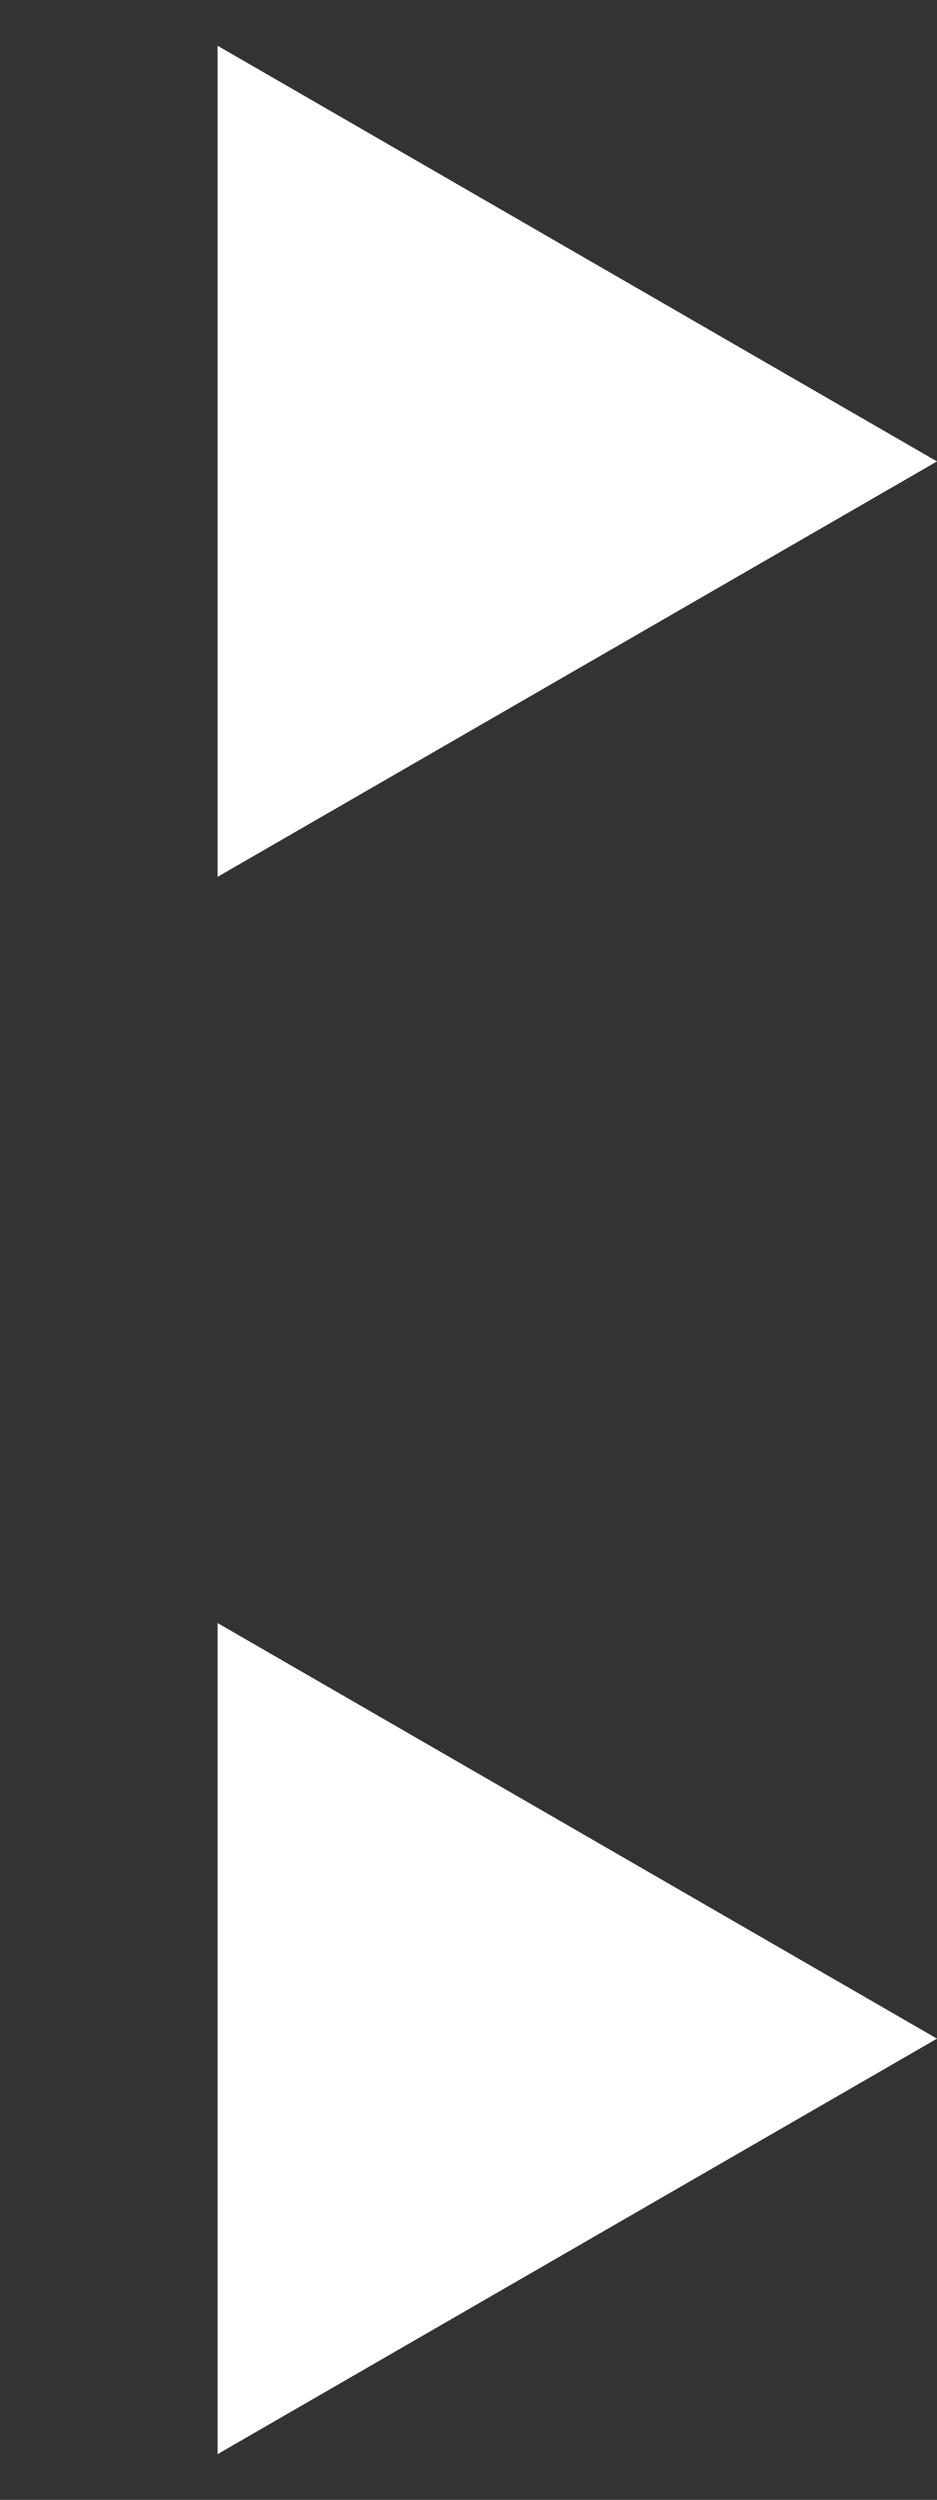 <?xml version="1.0" encoding="utf-8"?>
<!-- Generator: Adobe Illustrator 14.0.0, SVG Export Plug-In  -->
<!DOCTYPE svg PUBLIC "-//W3C//DTD SVG 1.1//EN" "http://www.w3.org/Graphics/SVG/1.1/DTD/svg11.dtd">
<svg version="1.1"
	 xmlns="http://www.w3.org/2000/svg" xmlns:xlink="http://www.w3.org/1999/xlink" xmlns:a="http://ns.adobe.com/AdobeSVGViewerExtensions/3.0/"
	 x="0px" y="0px" width="9px" height="24px" viewBox="0 0 9 24" enable-background="new 0 0 9 24" xml:space="preserve">
<rect x="0" y="0" width="9" height="24" fill="#333333" stroke="none"/>
<defs>
</defs>
<polygon fill="#fff" points="2.09,8.418 9,4.43 2.09,0.439 "/>
<polygon fill="#fff" points="2.09,23.561 9,19.572 2.09,15.582 "/>
<rect id="_x3C_Slice_x3E__19_" fill="none" width="9" height="24"/>
</svg>
